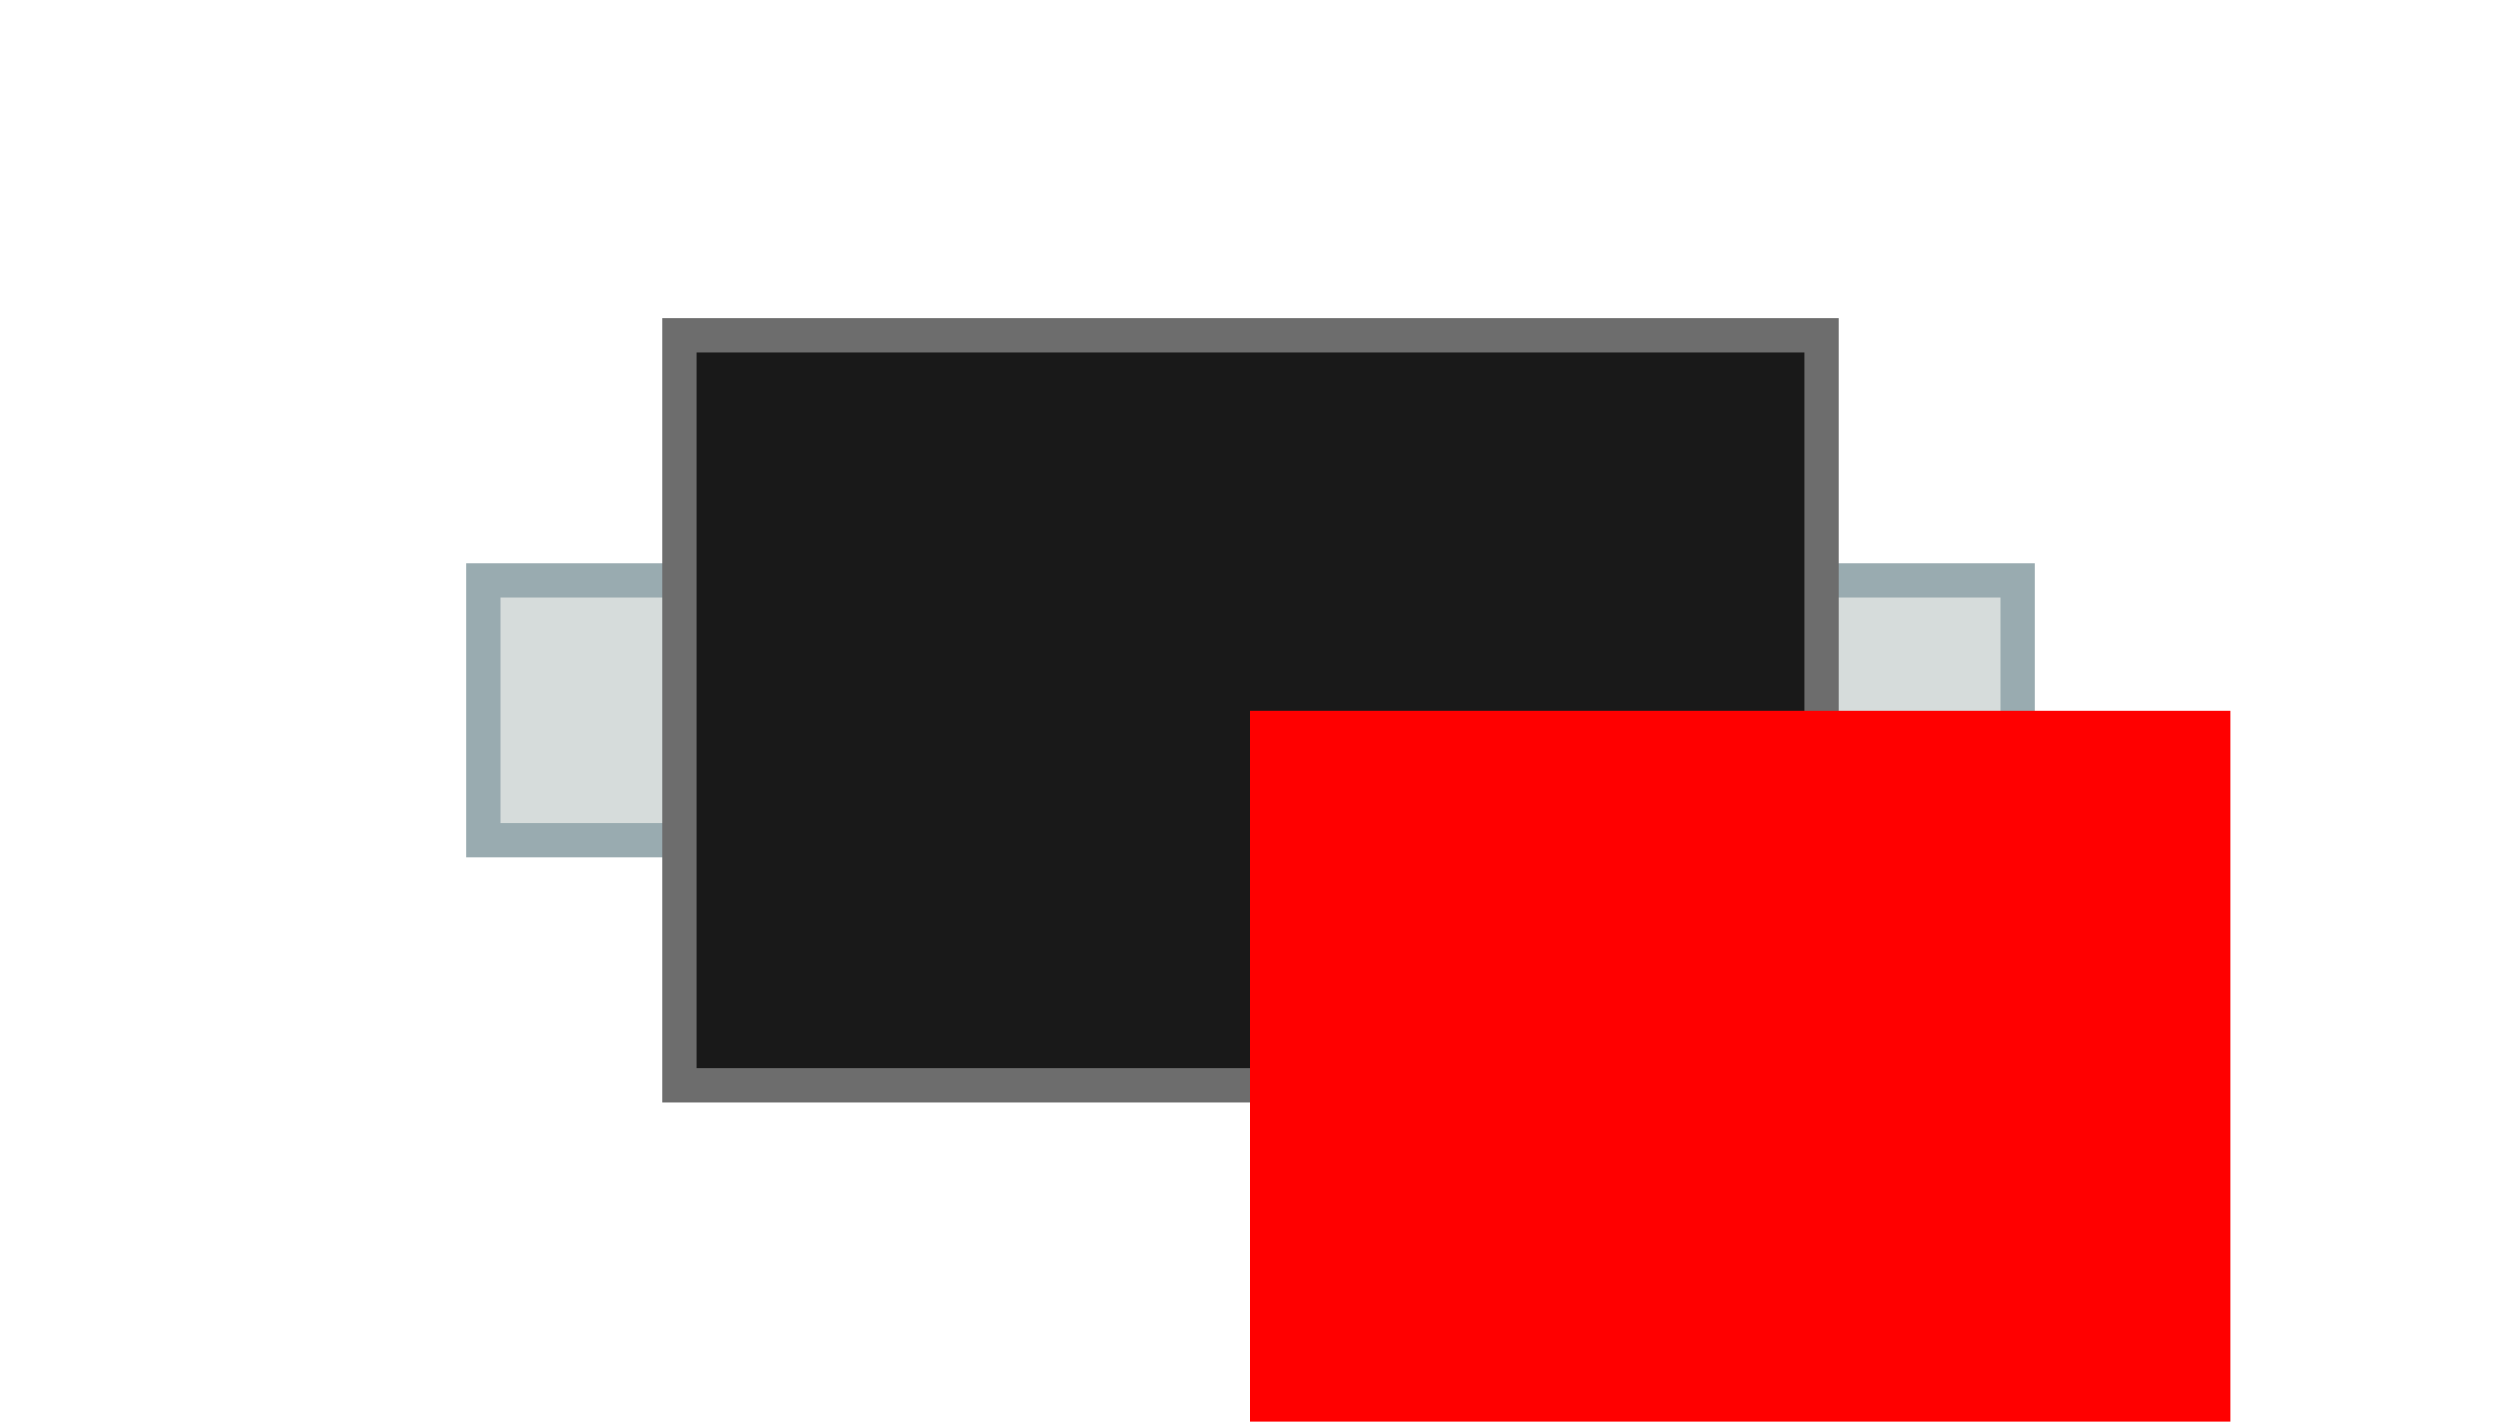 <?xml version="1.0" encoding="UTF-8" standalone="no"?>
<svg
   version="1.1"
   width="2.55mm"
   height="1.45mm"
   viewBox="-2.268 -2.148 2.55 1.45"
   id="svg47"
   sodipodi:docname="D_SOD-523.svg"
   inkscape:version="1.4 (e7c3feb1, 2024-10-09)"
   xmlns:inkscape="http://www.inkscape.org/namespaces/inkscape"
   xmlns:sodipodi="http://sodipodi.sourceforge.net/DTD/sodipodi-0.dtd"
   xmlns="http://www.w3.org/2000/svg"
   xmlns:svg="http://www.w3.org/2000/svg">
  <defs
     id="defs47" />
  <sodipodi:namedview
     id="namedview47"
     pagecolor="#505050"
     bordercolor="#eeeeee"
     borderopacity="1"
     inkscape:showpageshadow="0"
     inkscape:pageopacity="0"
     inkscape:pagecheckerboard="0"
     inkscape:deskcolor="#505050"
     inkscape:document-units="mm"
     inkscape:zoom="48.322633"
     inkscape:cx="4.4699551"
     inkscape:cy="2.9178873"
     inkscape:window-width="1104"
     inkscape:window-height="631"
     inkscape:window-x="0"
     inkscape:window-y="38"
     inkscape:window-maximized="0"
     inkscape:current-layer="svg47" />
  <title
     id="title1">Picture generated by PcbDraw </title>
  <desc
     id="desc1">Picture generated by PcbDraw</desc>
  <path
     d="m -1.775,-1.291 v -0.265 h 0.391 v 0.265 z m 1.565,0 v -0.265 H -0.602 v 0.265 z"
     id="leads"
     style="fill:#d6dcdb;stroke:#99abb0;stroke-width:0.035;stroke-linecap:round;stroke-miterlimit:4;stroke-dasharray:none"
     sodipodi:nodetypes="cccccccccc" />
  <path
     d="m -1.575,-1.041 v -0.765 h 1.165 v 0.765 z"
     id="main_body"
     style="fill:#191919;stroke:#6d6d6d;stroke-width:0.035;stroke-linecap:round;stroke-miterlimit:4;stroke-dasharray:none"
     sodipodi:nodetypes="ccccc" />
  <rect
     id="origin"
     fill="#ff0000"
     width="1"
     height="1"
     x="-0.993"
     y="-1.423"
     style="stroke-width:1" />
</svg>
